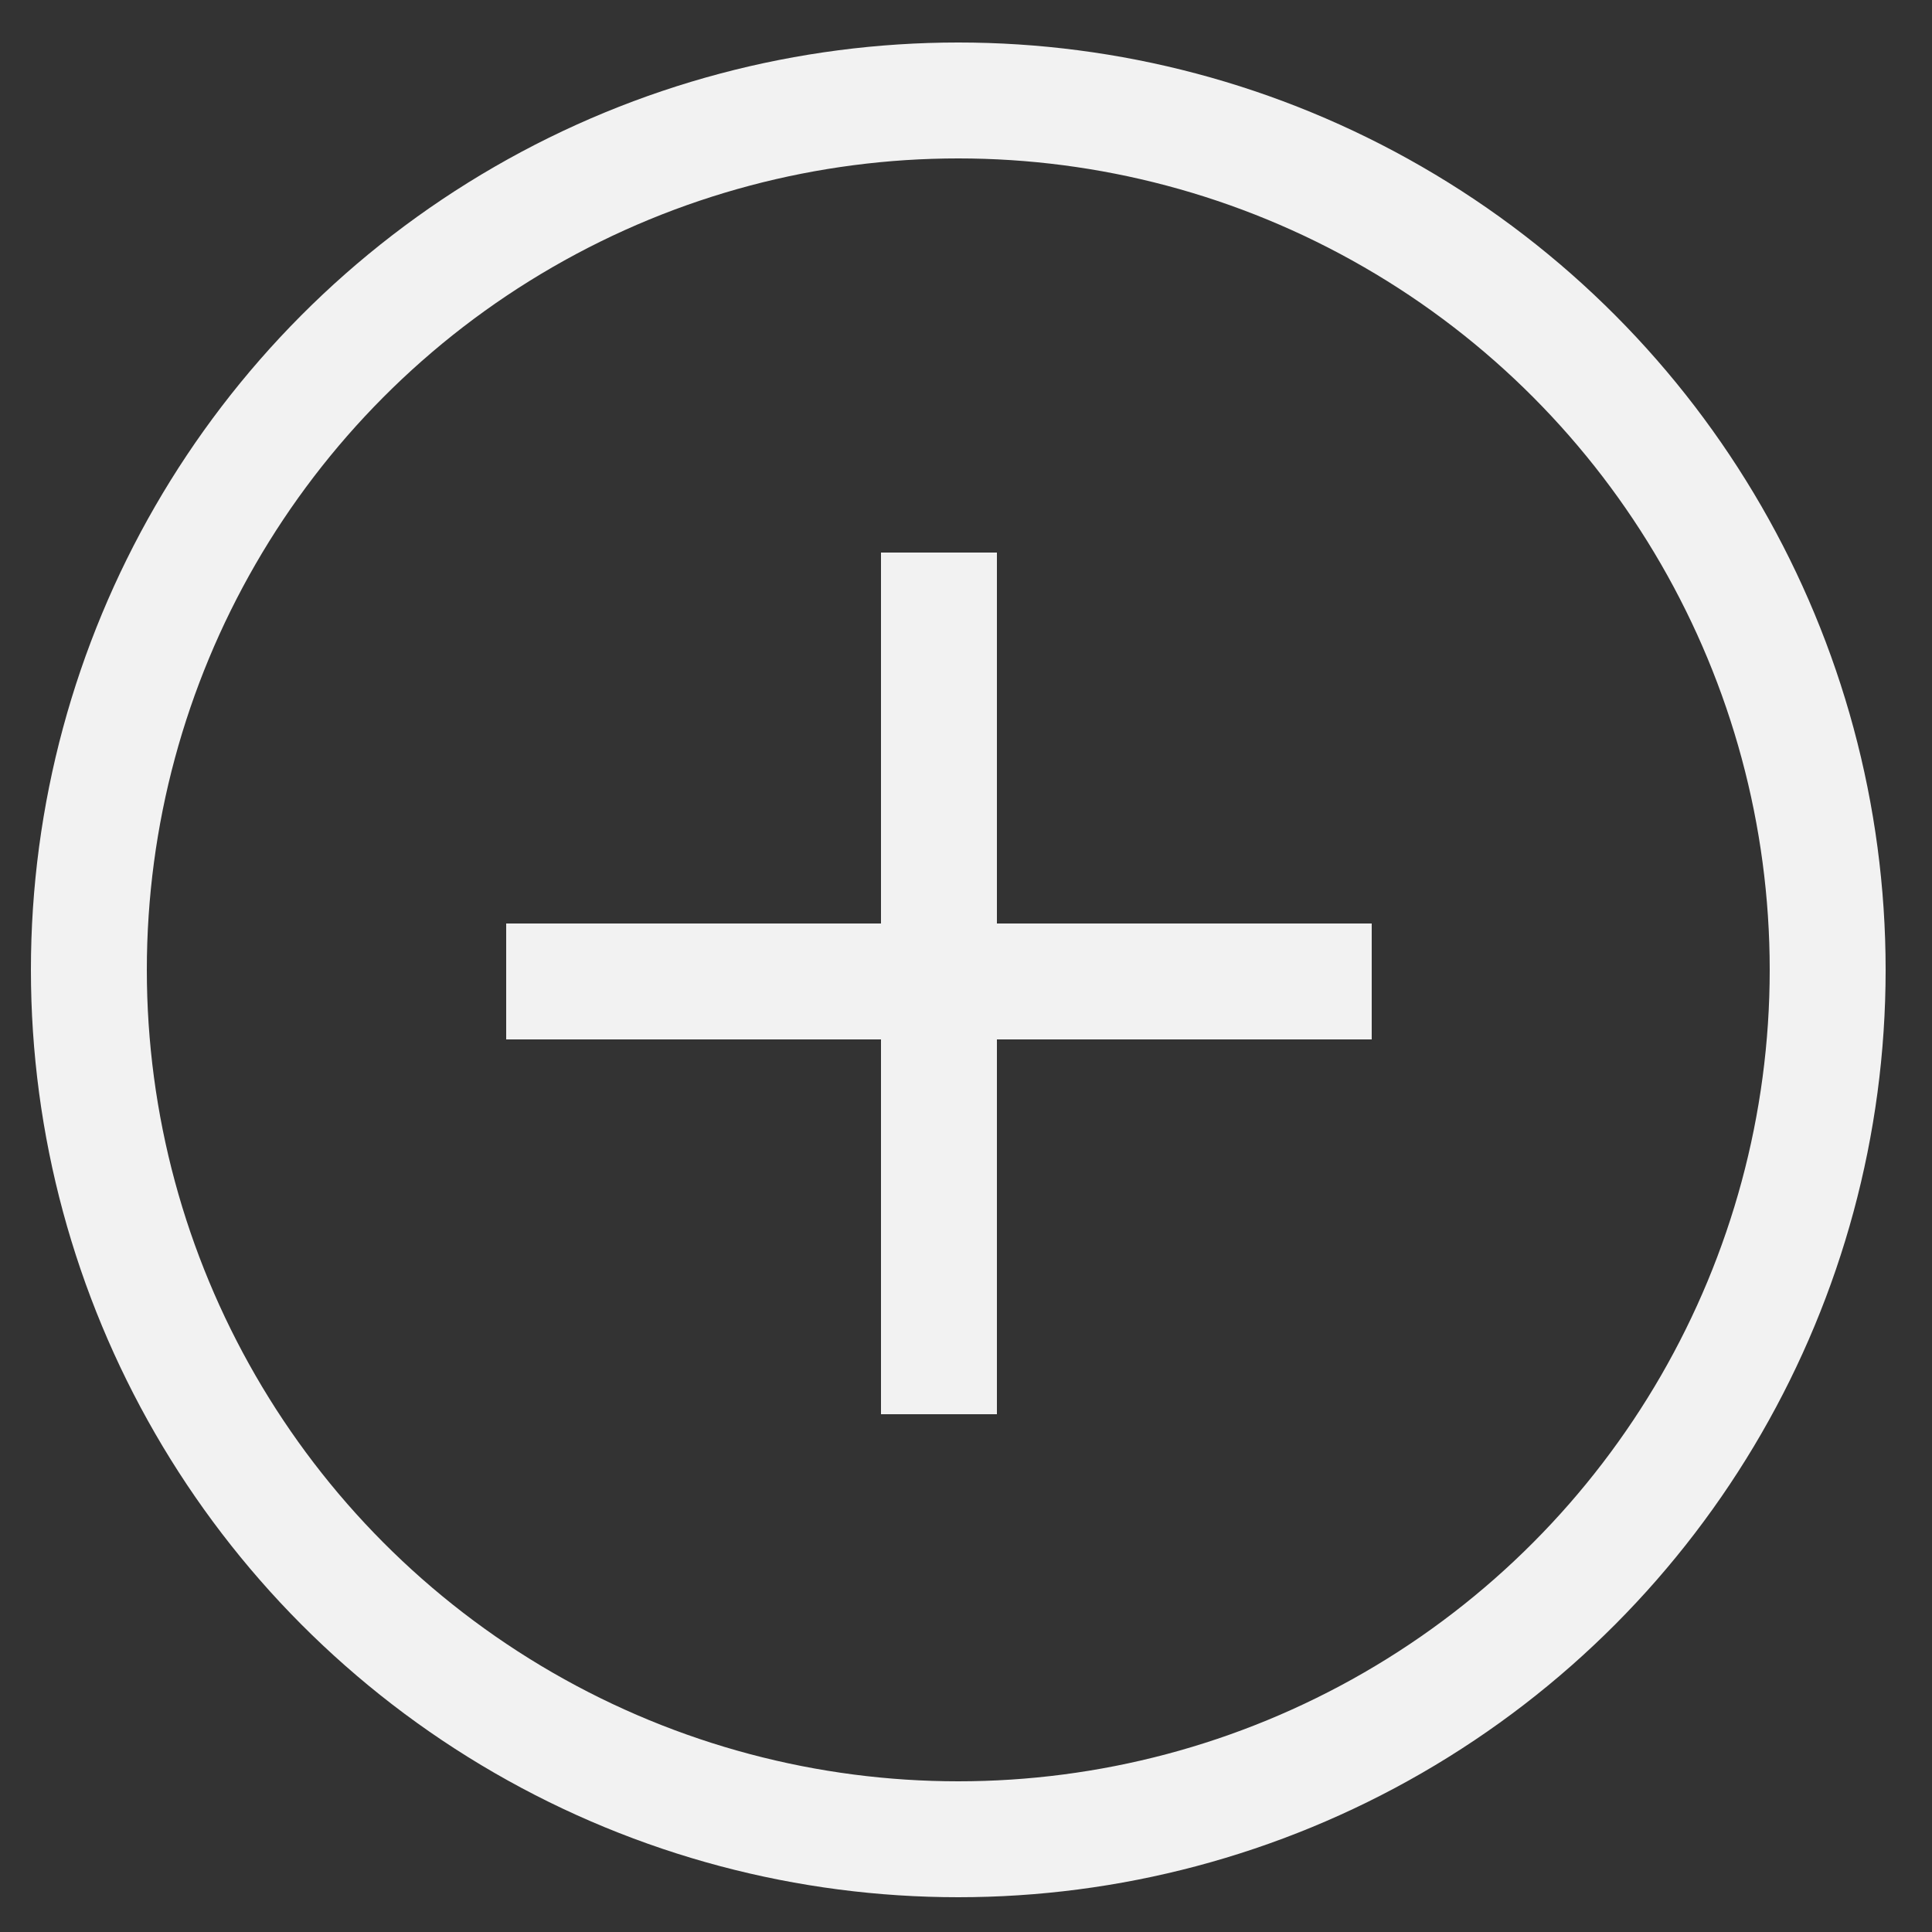 <?xml version="1.0" encoding="utf-8"?>
<!-- Generator: Adobe Illustrator 19.0.0, SVG Export Plug-In . SVG Version: 6.00 Build 0)  -->
<!DOCTYPE svg PUBLIC "-//W3C//DTD SVG 1.1//EN" "http://www.w3.org/Graphics/SVG/1.1/DTD/svg11.dtd">
<svg version="1.1" id="Layer_1" xmlns="http://www.w3.org/2000/svg" xmlns:xlink="http://www.w3.org/1999/xlink" x="0px" y="0px"
	 viewBox="0 0 50 50" enable-background="new 0 0 50 50" xml:space="preserve">
<rect x="0" y="0" width="50" height="50" fill="#333333" stroke="none"/>
<circle id="XMLID_108_" fill="none" stroke="#F2F2F2" stroke-width="3" stroke-miterlimit="10" cx="24.8" cy="25.1" r="22.5"/>
<g id="XMLID_101_">
	
		<line id="XMLID_107_" fill="none" stroke="#F2F2F2" stroke-width="3" stroke-miterlimit="10" x1="24.3" y1="14.3" x2="24.3" y2="36.6"/>
	
		<line id="XMLID_104_" fill="none" stroke="#F2F2F2" stroke-width="3" stroke-miterlimit="10" x1="13.1" y1="25.4" x2="35.5" y2="25.4"/>
</g>
</svg>

